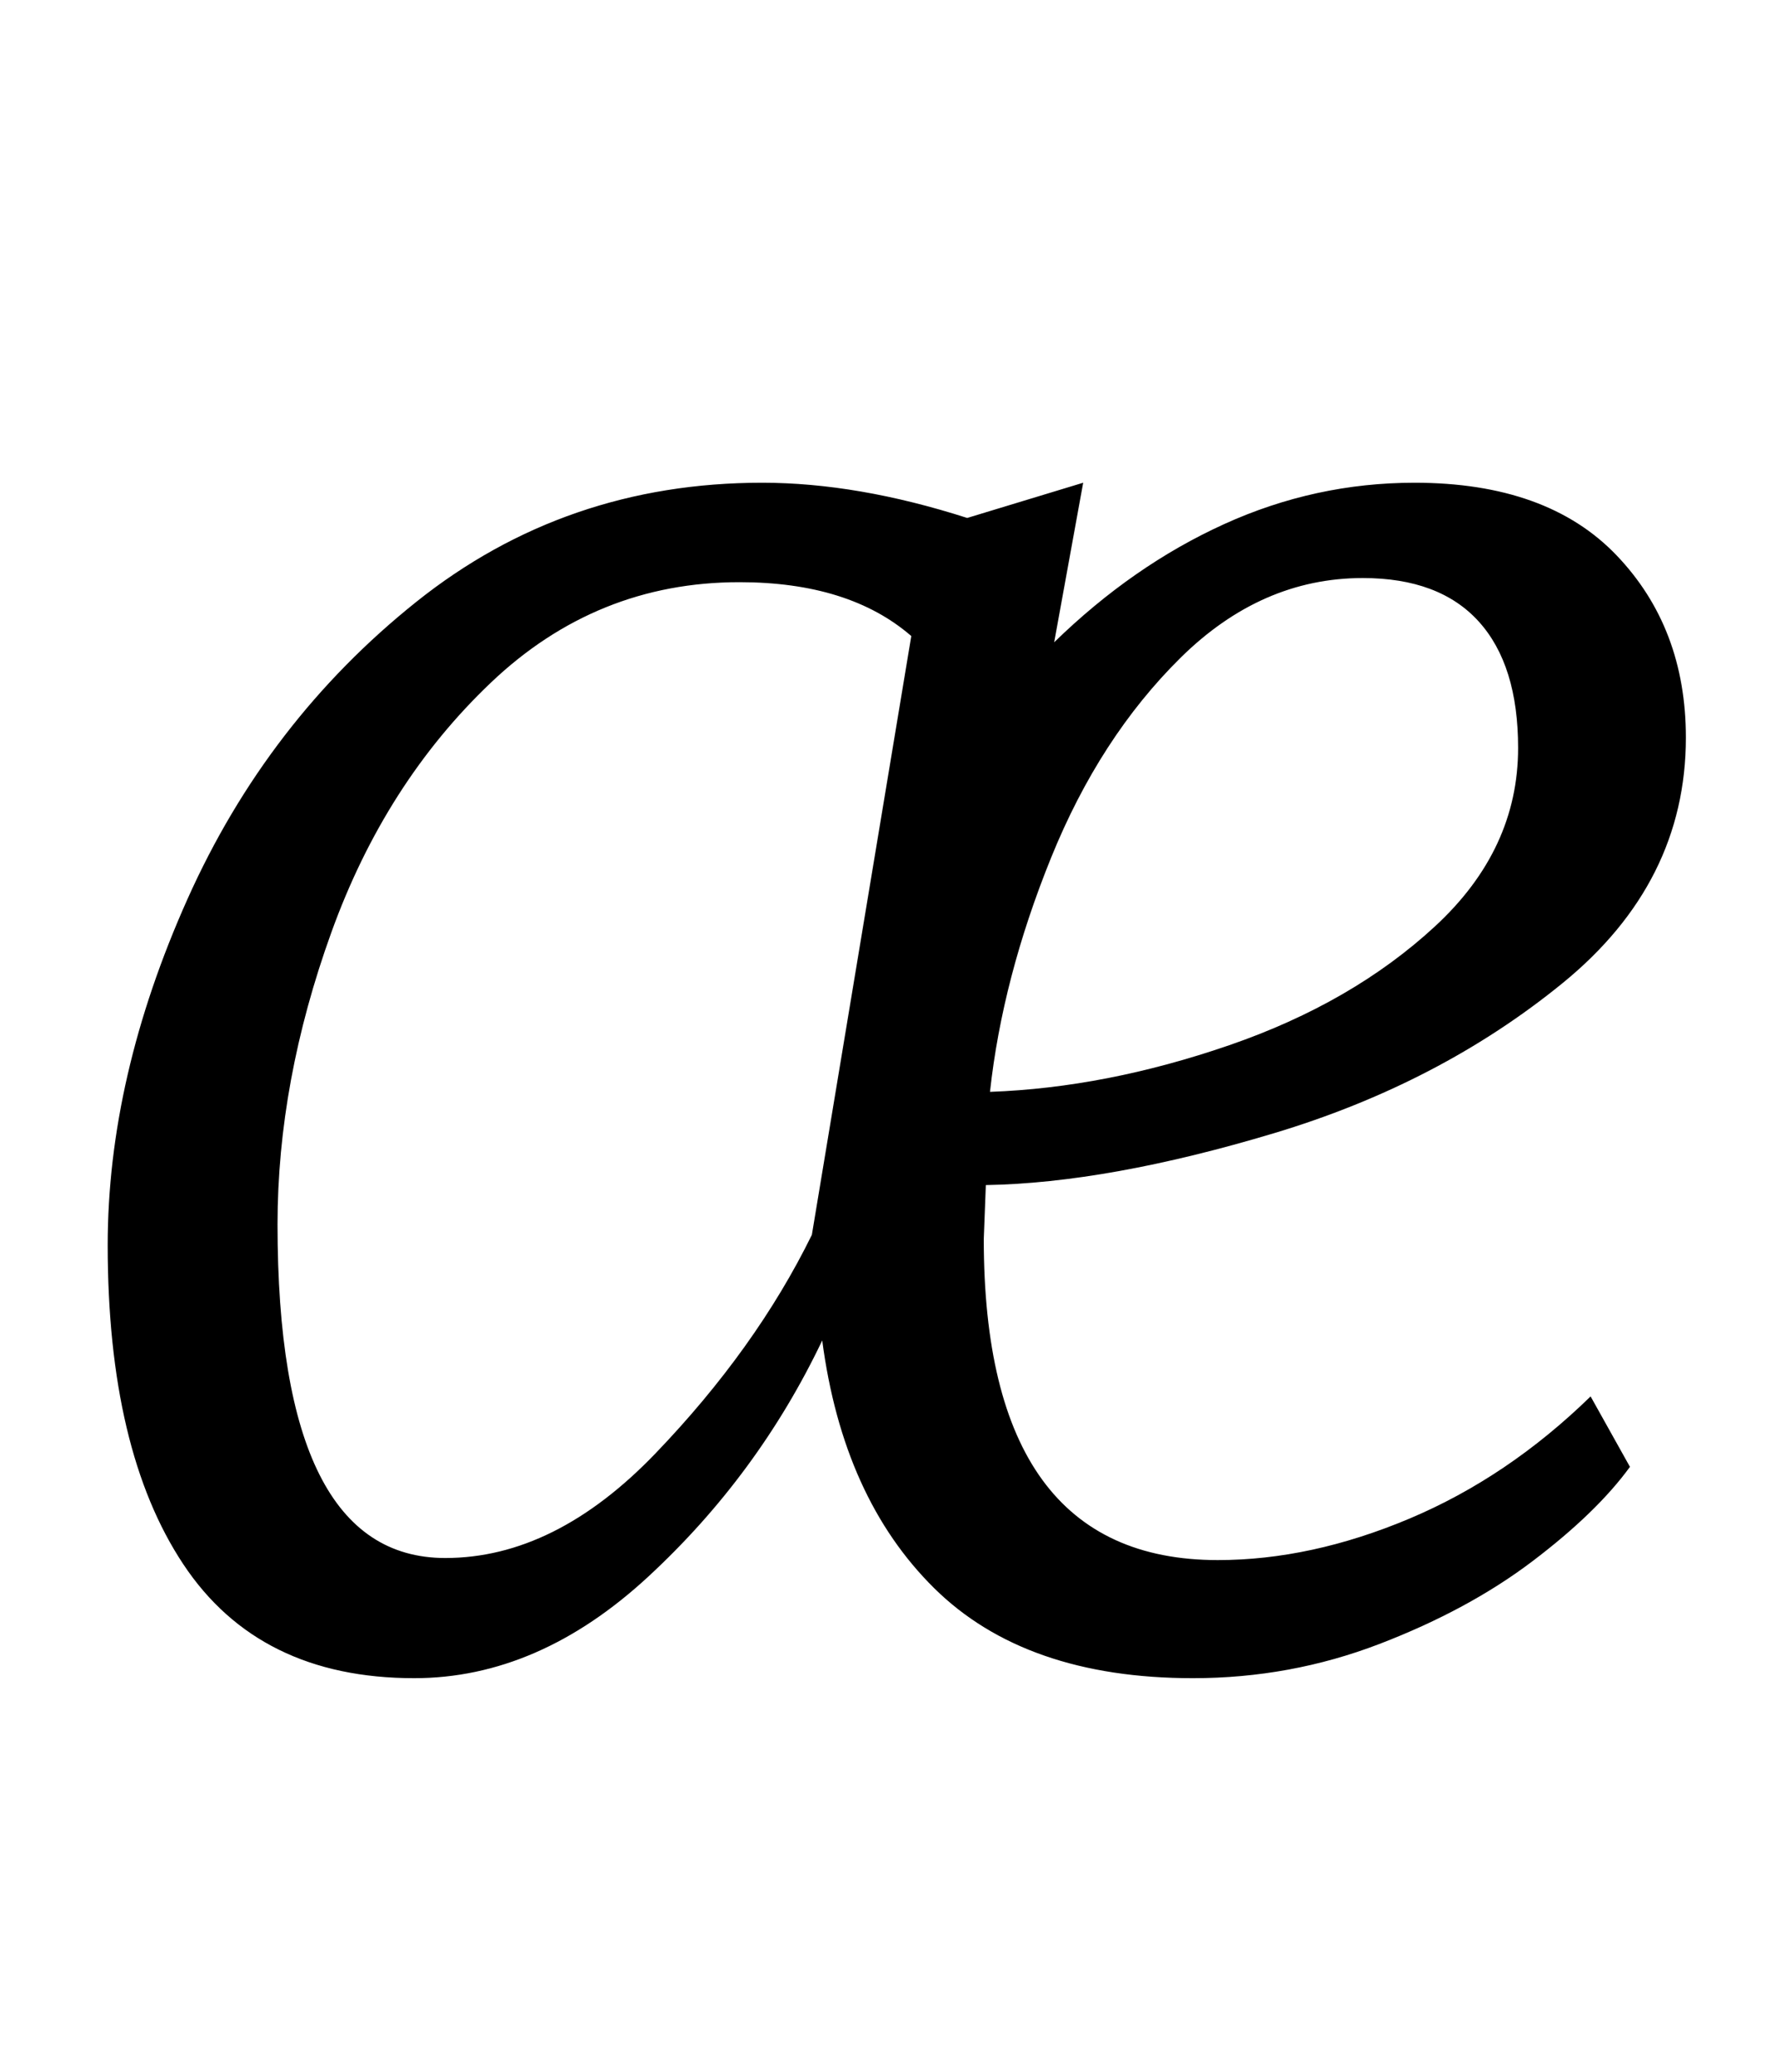 <?xml version="1.0" standalone="no"?>
<!DOCTYPE svg PUBLIC "-//W3C//DTD SVG 1.1//EN" "http://www.w3.org/Graphics/SVG/1.1/DTD/svg11.dtd" >
<svg xmlns="http://www.w3.org/2000/svg" xmlns:xlink="http://www.w3.org/1999/xlink" version="1.1" viewBox="-10 0 858 1000">
  <g transform="matrix(1 0 0 -1 0 800)">
   <path fill="currentColor"
d="M581 547q44 20 92 20q64 0 97.5 -35t33.5 -88q0 -70 -59.5 -118.5t-139.5 -72.5t-139 -25l-1 -26q0 -155 113 -155q45 0 92.5 20t87.5 59l19 -34q-16 -22 -47 -45.5t-74 -40t-90 -16.5q-81 0 -125 43.5t-54 119.5q-31 -65 -84 -114t-113 -49q-75 0 -111.5 55t-36.5 154
q0 81 38.5 167t110.5 143.5t167 57.5q46 0 99 -17l56 17l-14 -77q38 37 82 57zM560 482.5q-39 -38.5 -62.5 -96.5t-29.5 -113q56 2 115.5 22.5t99.5 57.5t40 86q0 40 -19 61t-56 21q-49 0 -88 -38.5zM347 519q-69 0 -120 -48.5t-77 -120.5t-26 -141q0 -161 81 -161
q53 0 101.5 50.5t75.5 105.5l48 289q-30 26 -83 26z" />
  </g>

</svg>

